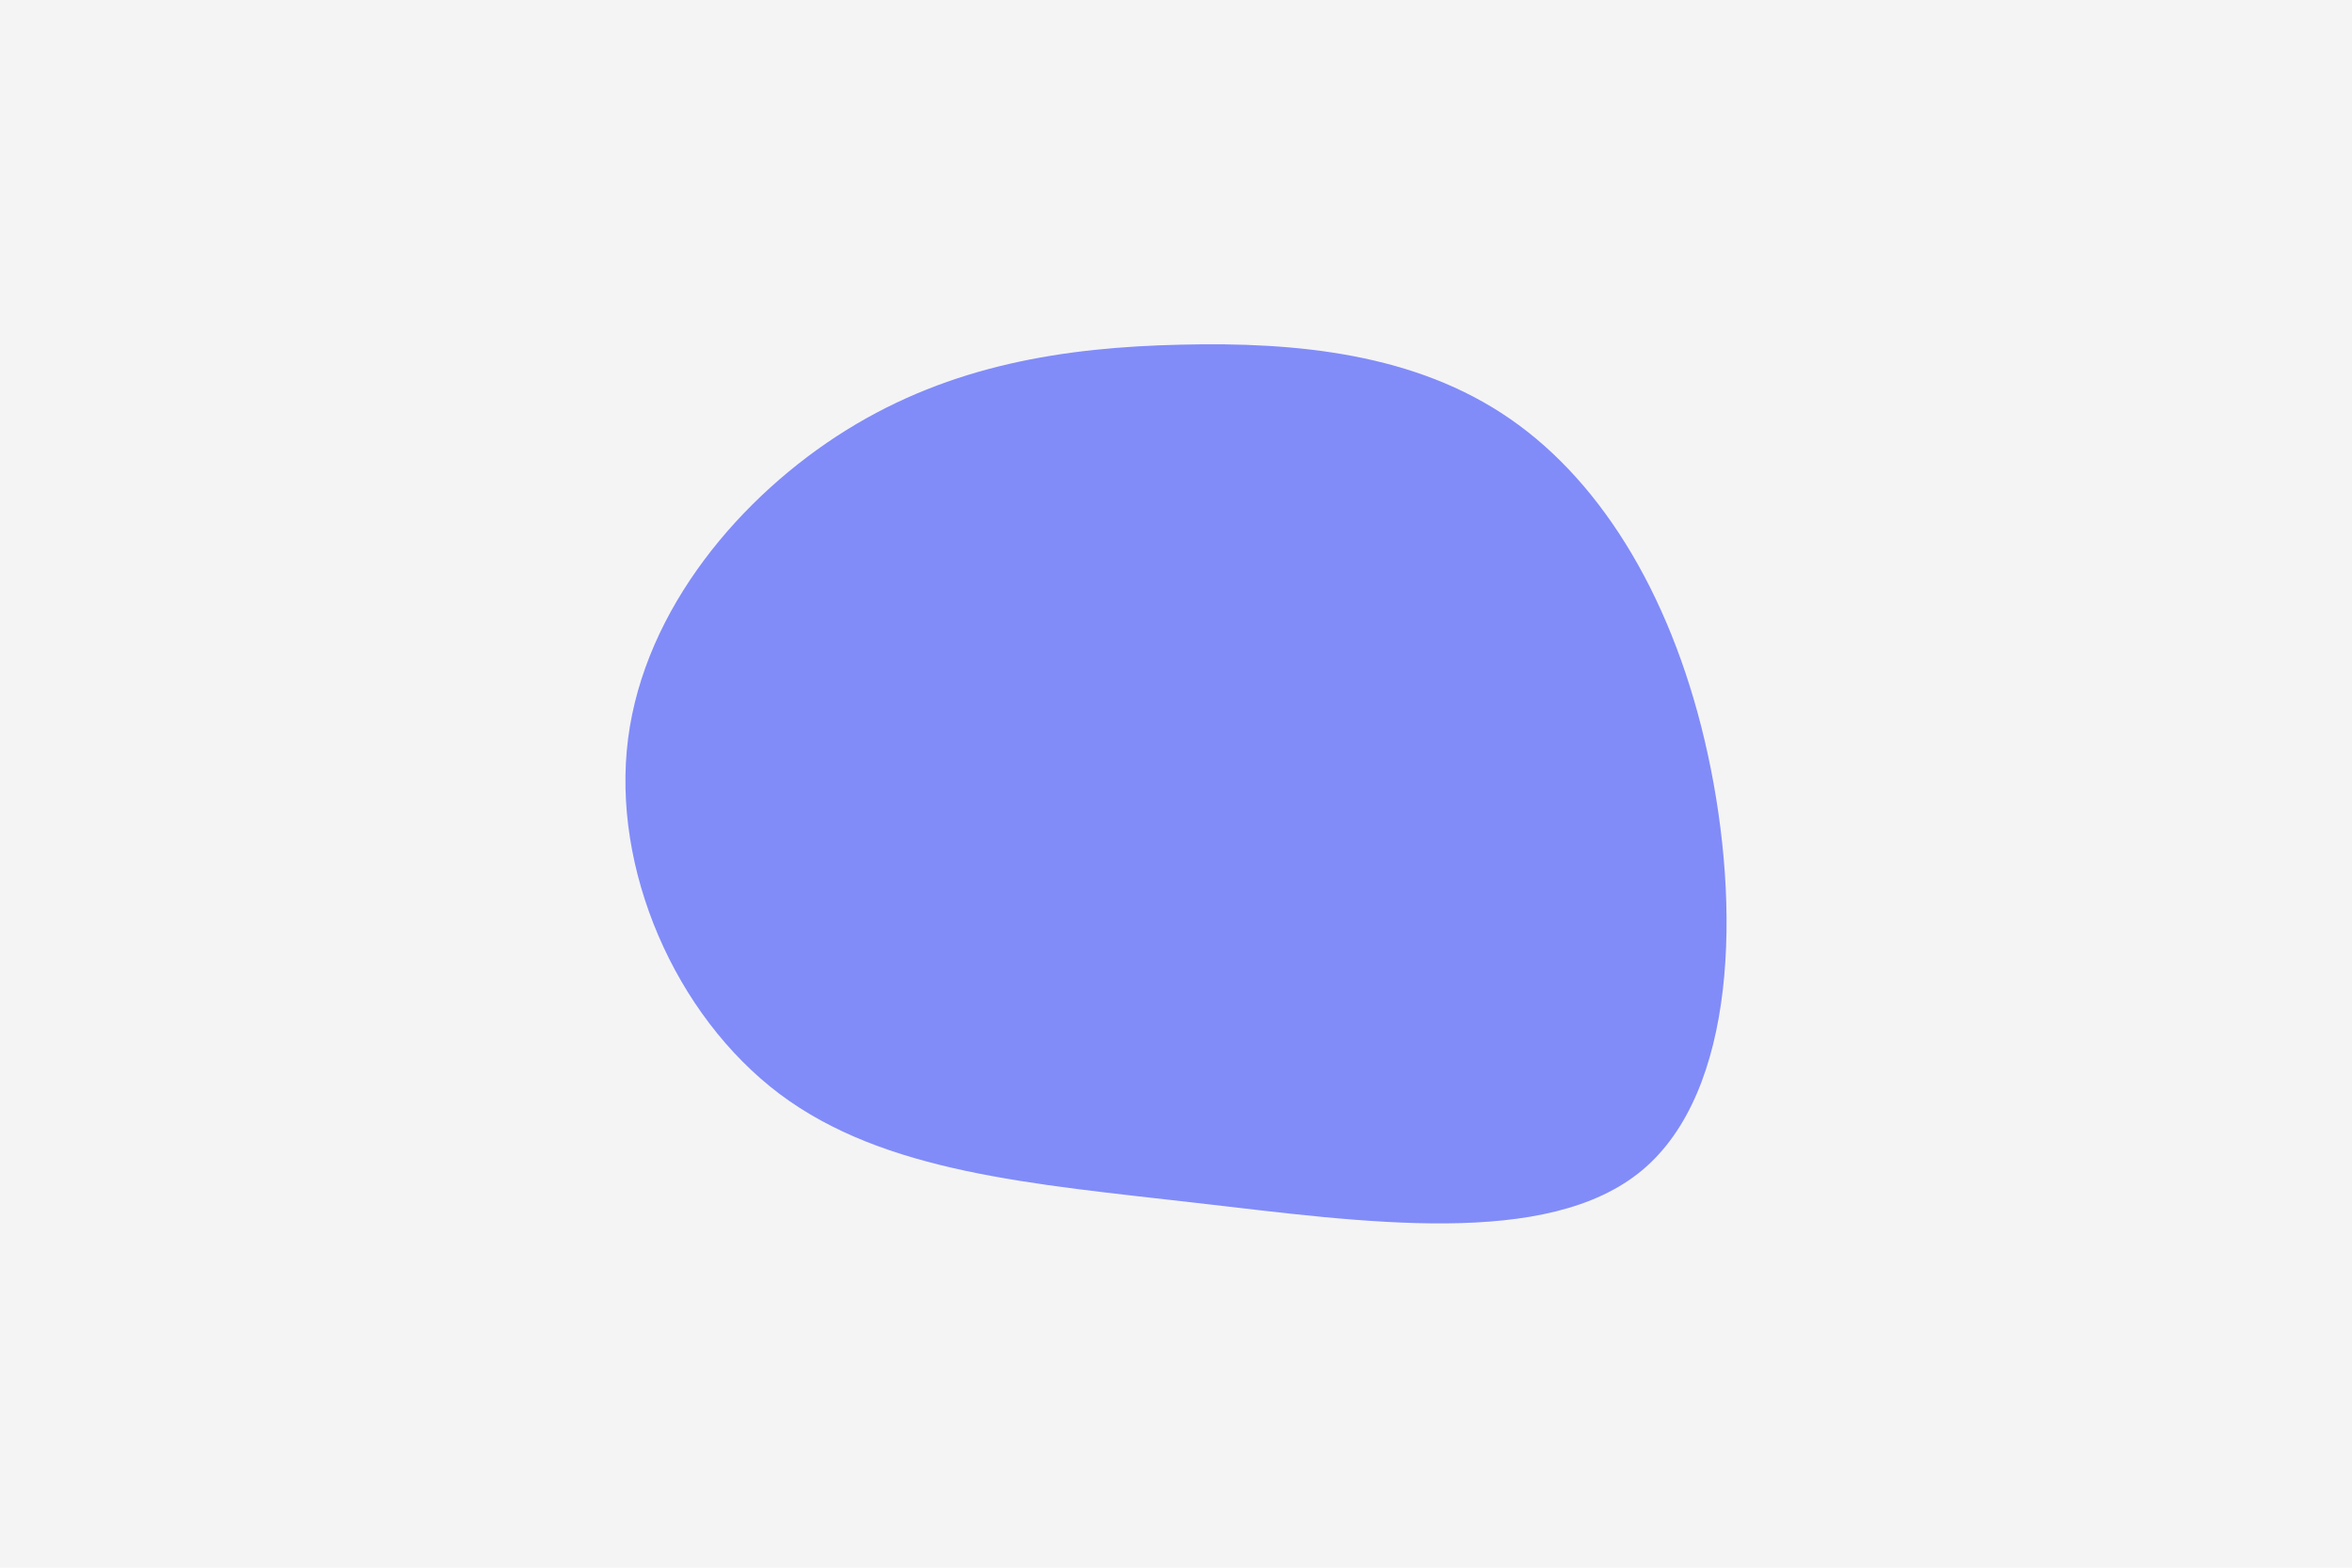 <svg id="visual" viewBox="0 0 900 600" width="900" height="600" xmlns="http://www.w3.org/2000/svg" xmlns:xlink="http://www.w3.org/1999/xlink" version="1.1"><rect x="0" y="0" width="900" height="600" fill="#f4f4f5"></rect><g transform="translate(450.74 276.313)"><path d="M127.1 -116C163.3 -91 190.2 -45.5 202.8 12.6C215.4 70.7 213.8 141.4 177.6 171.6C141.4 201.8 70.7 191.4 7.3 184.1C-56.1 176.8 -112.2 172.5 -152.4 142.4C-192.5 112.2 -216.8 56.1 -210.4 6.4C-204 -43.4 -167.1 -86.7 -126.9 -111.7C-86.7 -136.7 -43.4 -143.4 1.1 -144.4C45.5 -145.5 91 -141 127.1 -116" fill="#818cf8"></path></g></svg>